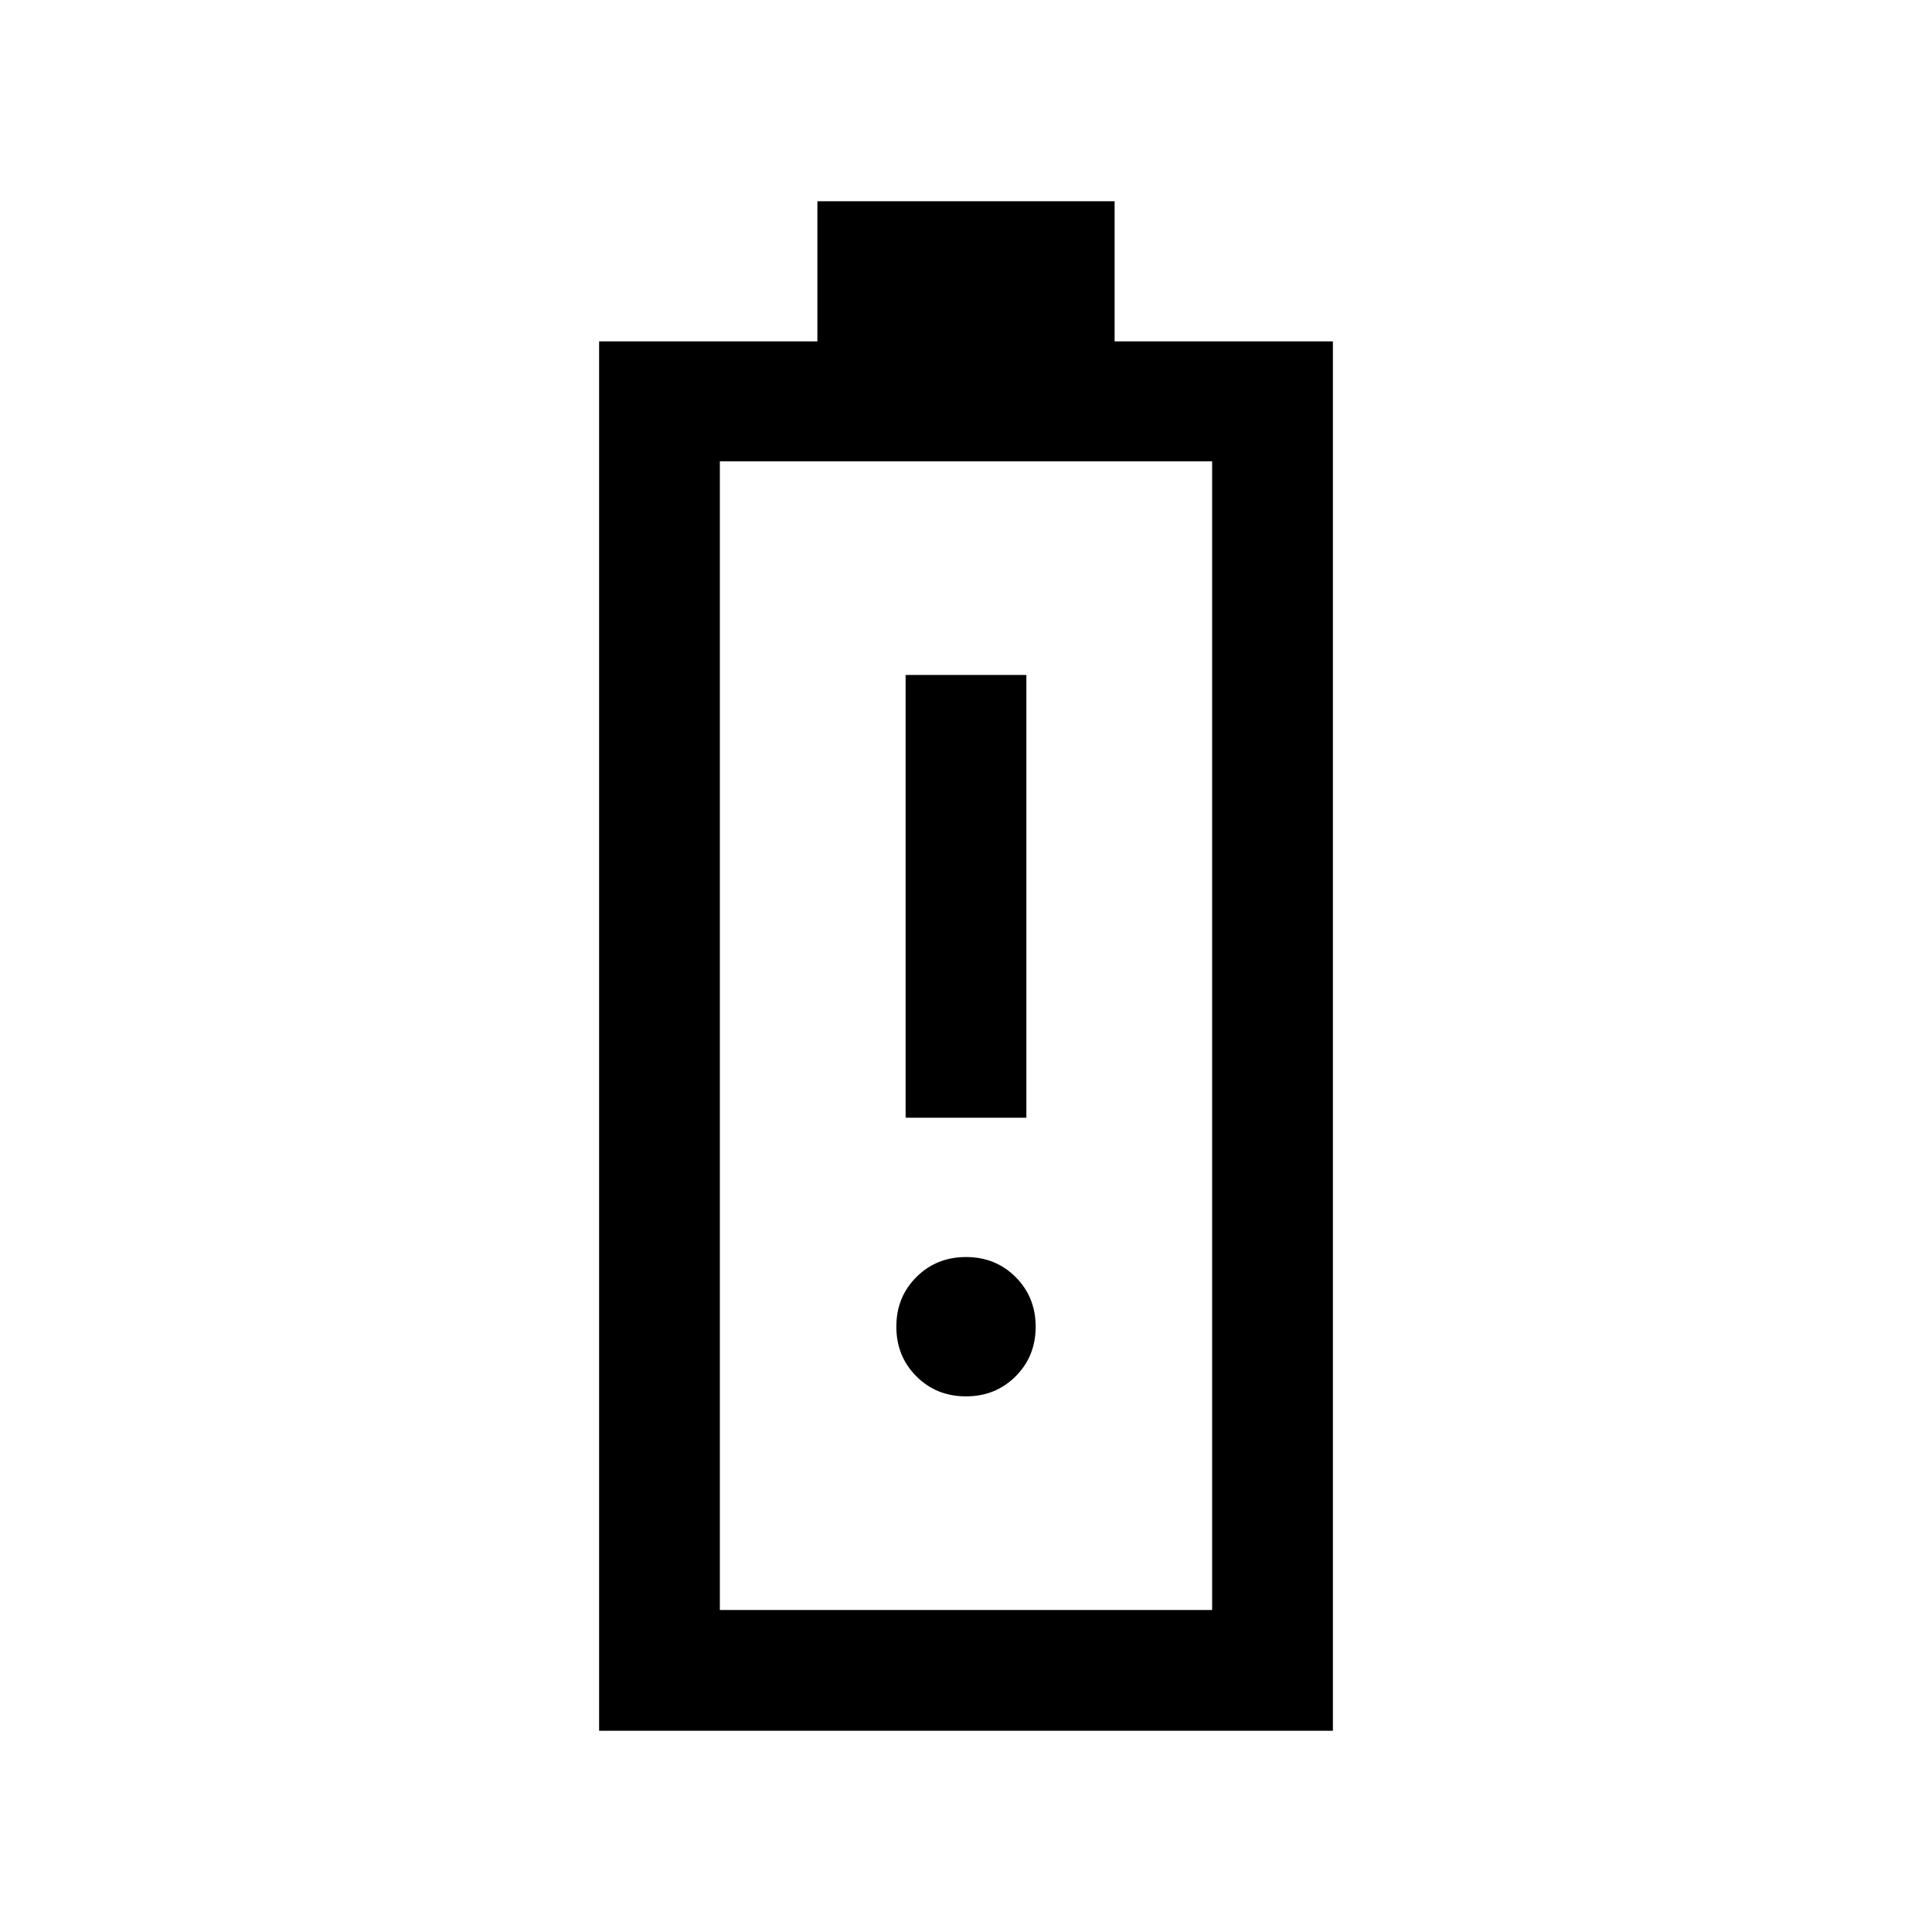 <svg xmlns="http://www.w3.org/2000/svg" height="24" viewBox="0 -960 960 960" width="24"><path d="M297.694-100.001v-690.383h108.46v-69.615h147.692v69.615h108.46v690.383H297.694ZM357.692-160h244.616v-570.77H357.692V-160Zm0 0h244.616-244.616Zm92.309-244.616h59.998v-219.998h-59.998v219.998Zm29.986 138.46q14.705 0 24.667-9.948 9.961-9.948 9.961-24.653 0-14.706-9.948-24.667-9.948-9.962-24.654-9.962-14.705 0-24.667 9.948-9.961 9.948-9.961 24.654 0 14.705 9.948 24.667 9.948 9.961 24.654 9.961Z"/></svg>